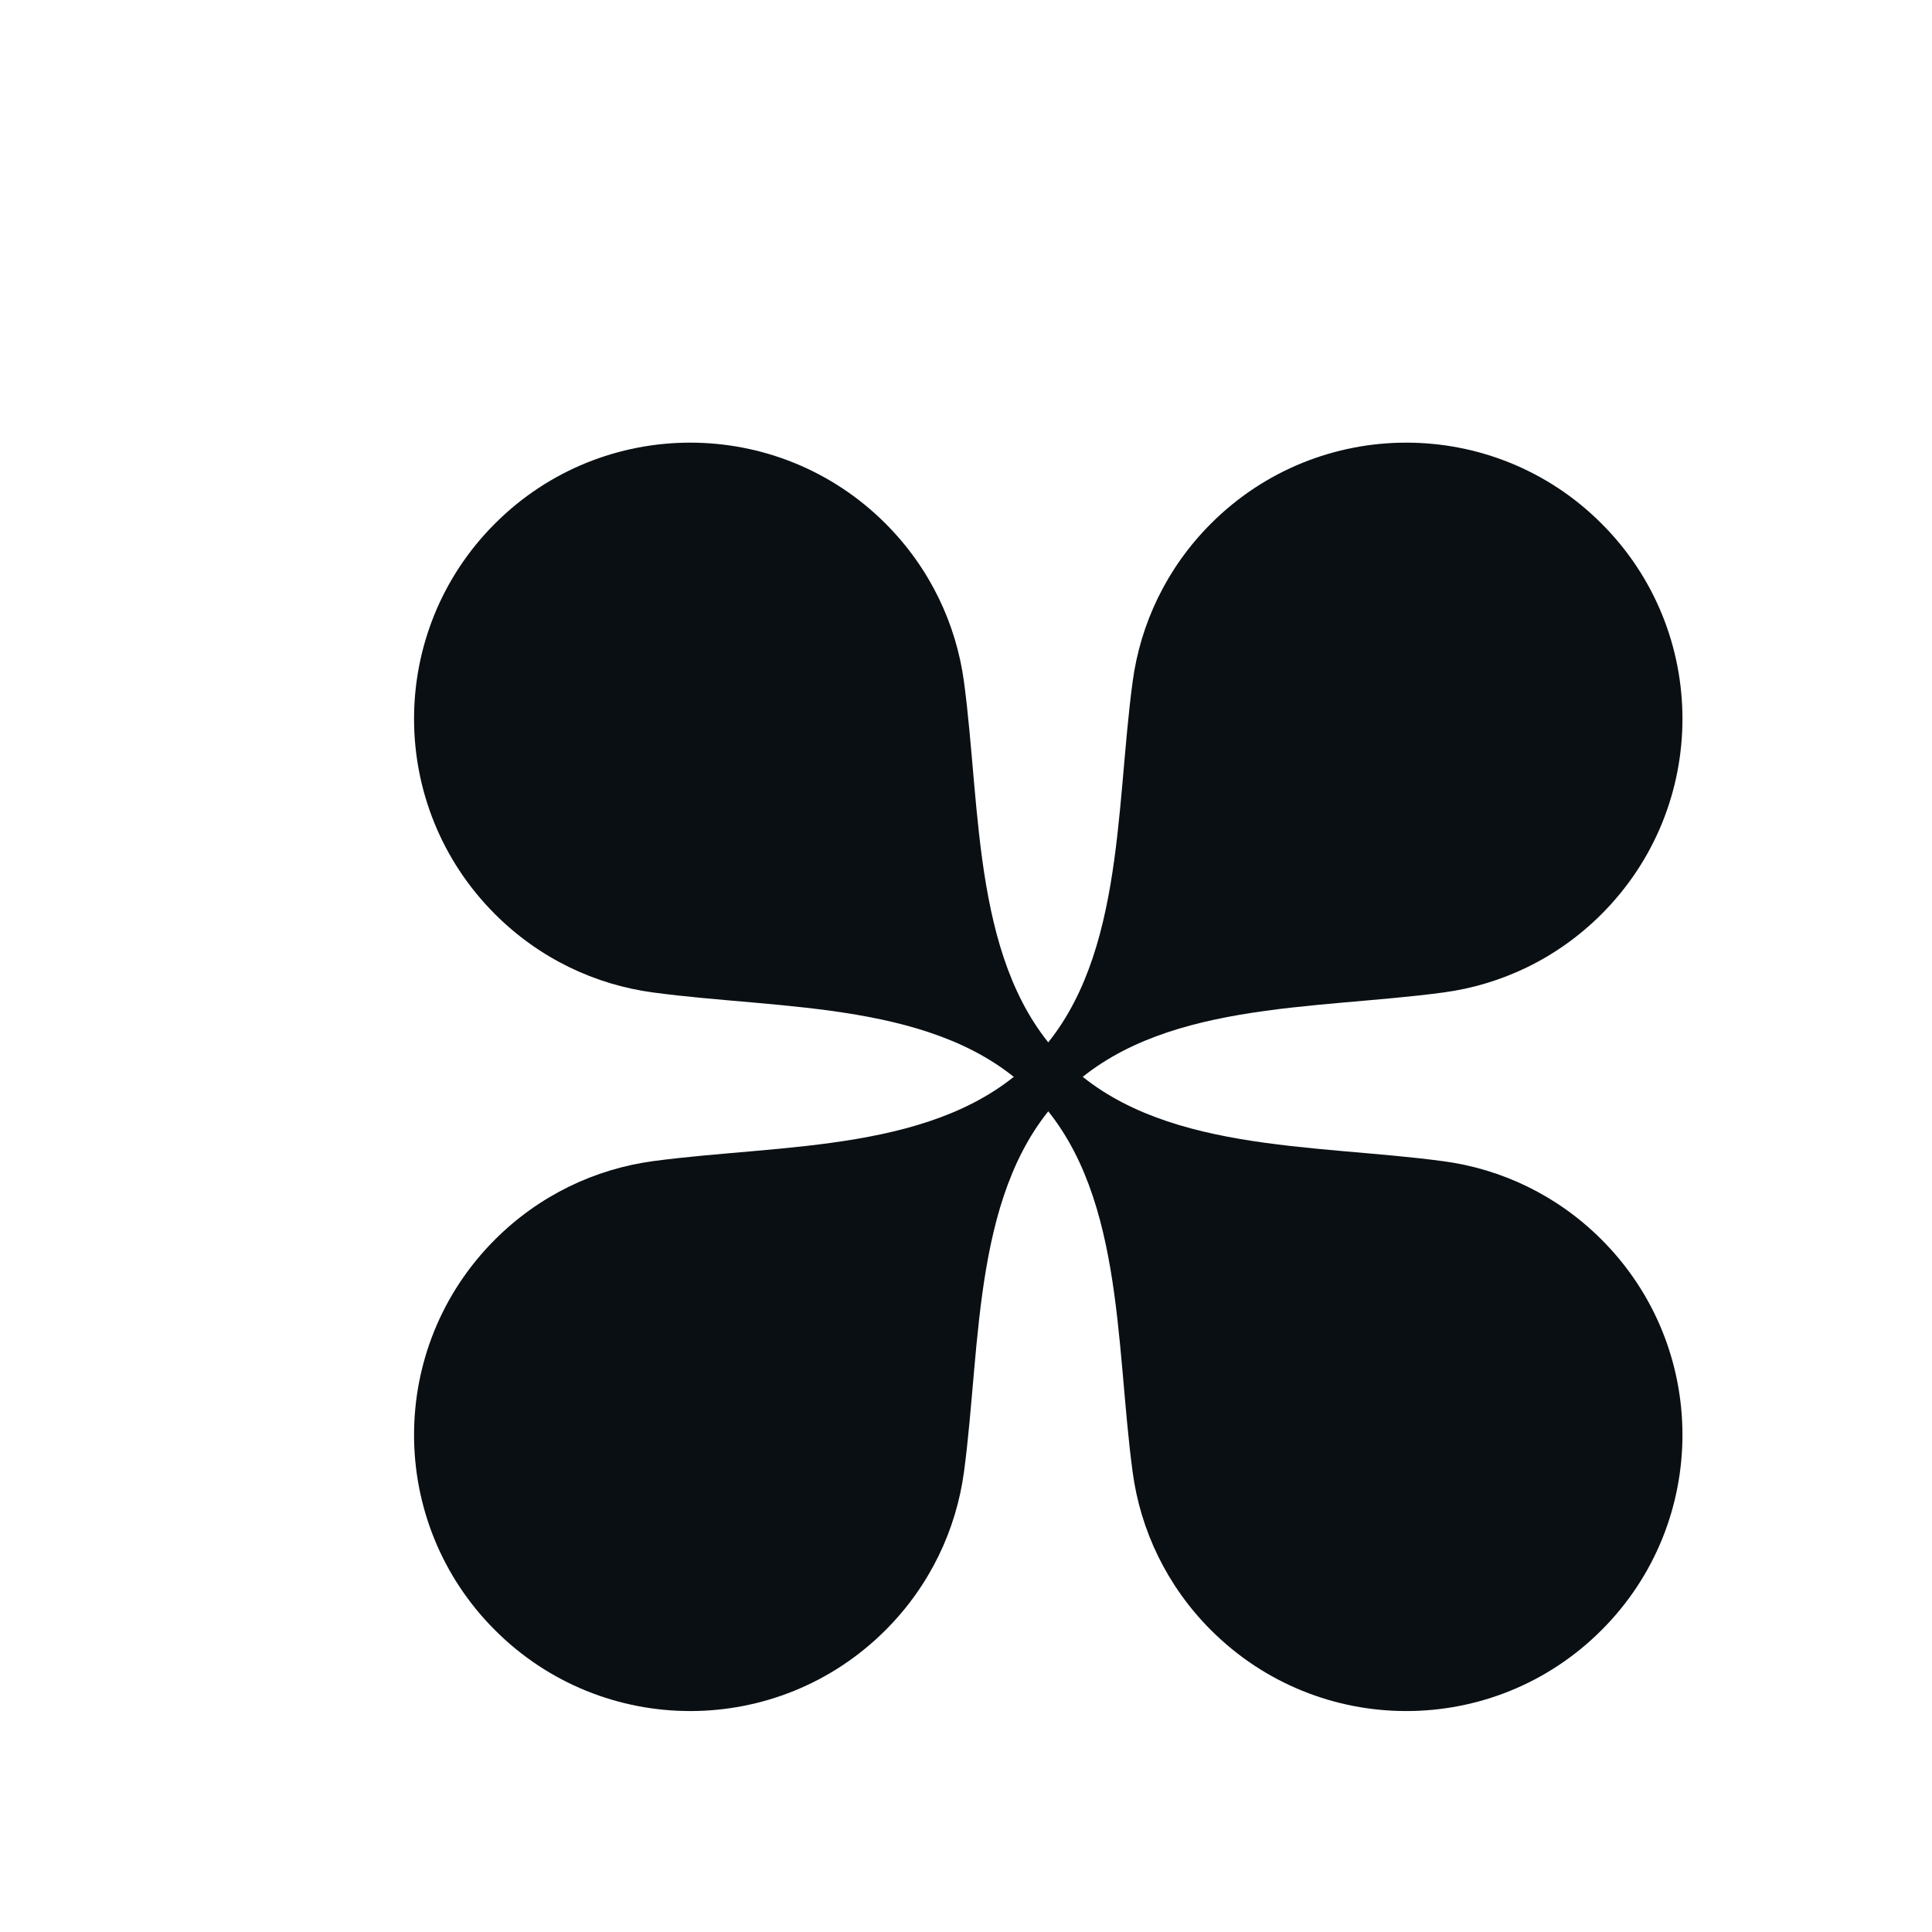 <svg width="20" height="20" viewBox="0 0 20 20" fill="none" xmlns="http://www.w3.org/2000/svg">
<path d="M16.579 5.42C17.696 6.536 17.696 8.346 16.579 9.463C16.119 9.923 15.541 10.194 14.942 10.274C13.602 10.455 11.976 10.36 11.02 11.316C10.064 12.272 10.159 13.898 9.979 15.238C9.898 15.837 9.627 16.415 9.167 16.875C8.05 17.992 6.24 17.992 5.124 16.875C4.007 15.759 4.007 13.948 5.124 12.832C5.584 12.372 6.162 12.101 6.761 12.02C8.101 11.84 9.727 11.935 10.683 10.979C11.639 10.023 11.544 8.397 11.725 7.057C11.805 6.458 12.076 5.88 12.536 5.42C13.653 4.303 15.463 4.303 16.579 5.42Z" fill="#0A0F13"/>
<path d="M16.579 16.875C15.463 17.992 13.653 17.992 12.536 16.875C12.076 16.415 11.805 15.837 11.725 15.238C11.544 13.898 11.639 12.272 10.683 11.316C9.727 10.36 8.101 10.455 6.761 10.274C6.162 10.194 5.584 9.923 5.124 9.463C4.007 8.346 4.007 6.536 5.124 5.42C6.24 4.303 8.05 4.303 9.167 5.42C9.627 5.88 9.898 6.458 9.979 7.057C10.159 8.397 10.064 10.023 11.02 10.979C11.976 11.935 13.602 11.84 14.942 12.021C15.541 12.101 16.119 12.372 16.579 12.832C17.696 13.948 17.696 15.759 16.579 16.875Z" fill="#0A0F13"/>
</svg>

